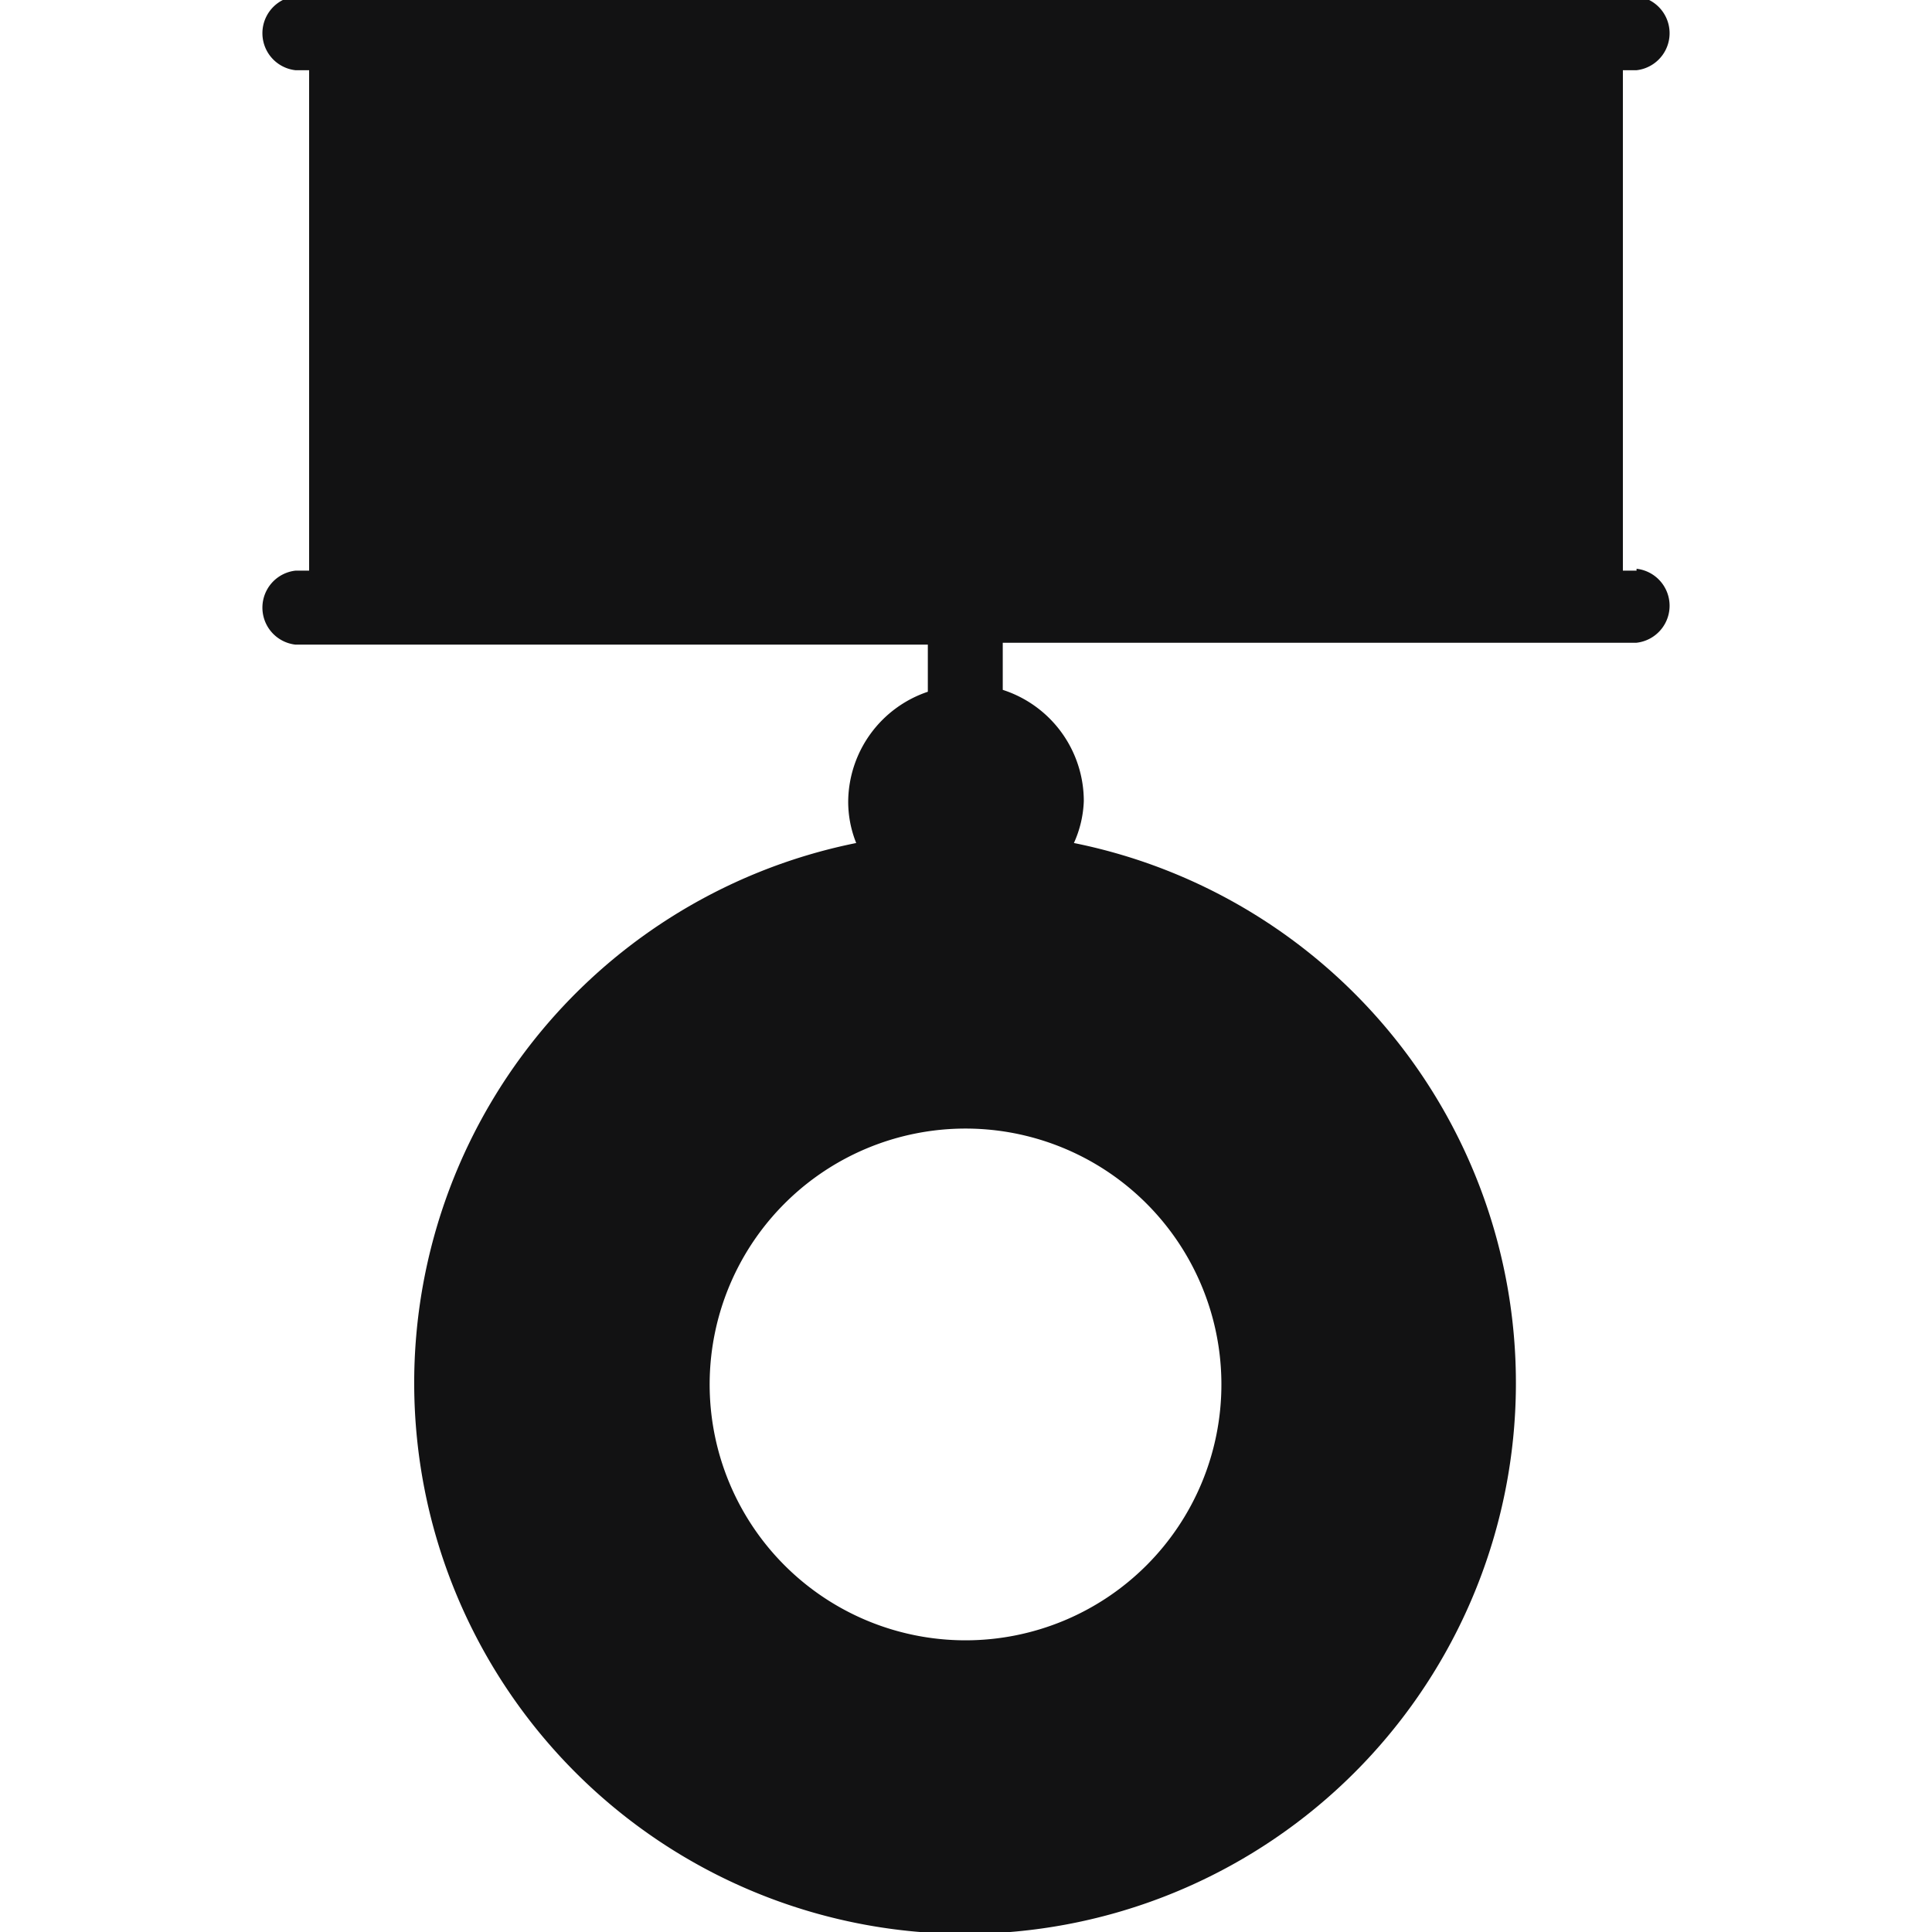 <svg id="레이어_1" data-name="레이어 1" xmlns="http://www.w3.org/2000/svg" viewBox="0 0 41 41"><defs><style>.cls-1{fill:#121213;}</style></defs><path class="cls-1" d="M34.73,12.11h-.29V1.49h.29a.79.79,0,0,0,0-1.57H6.27a.79.79,0,0,0,0,1.57h.29V12.11H6.27a.79.79,0,0,0,0,1.57H19.69v1A2.48,2.48,0,0,0,18,17a2.35,2.35,0,0,0,.17.89,11.69,11.69,0,1,0,4.62,0A2.35,2.35,0,0,0,23,17a2.48,2.48,0,0,0-1.72-2.36v-1H34.73a.79.79,0,0,0,0-1.57ZM20.5,34.81a5.43,5.43,0,1,1,5.42-5.43A5.43,5.43,0,0,1,20.5,34.81Z"/></svg>